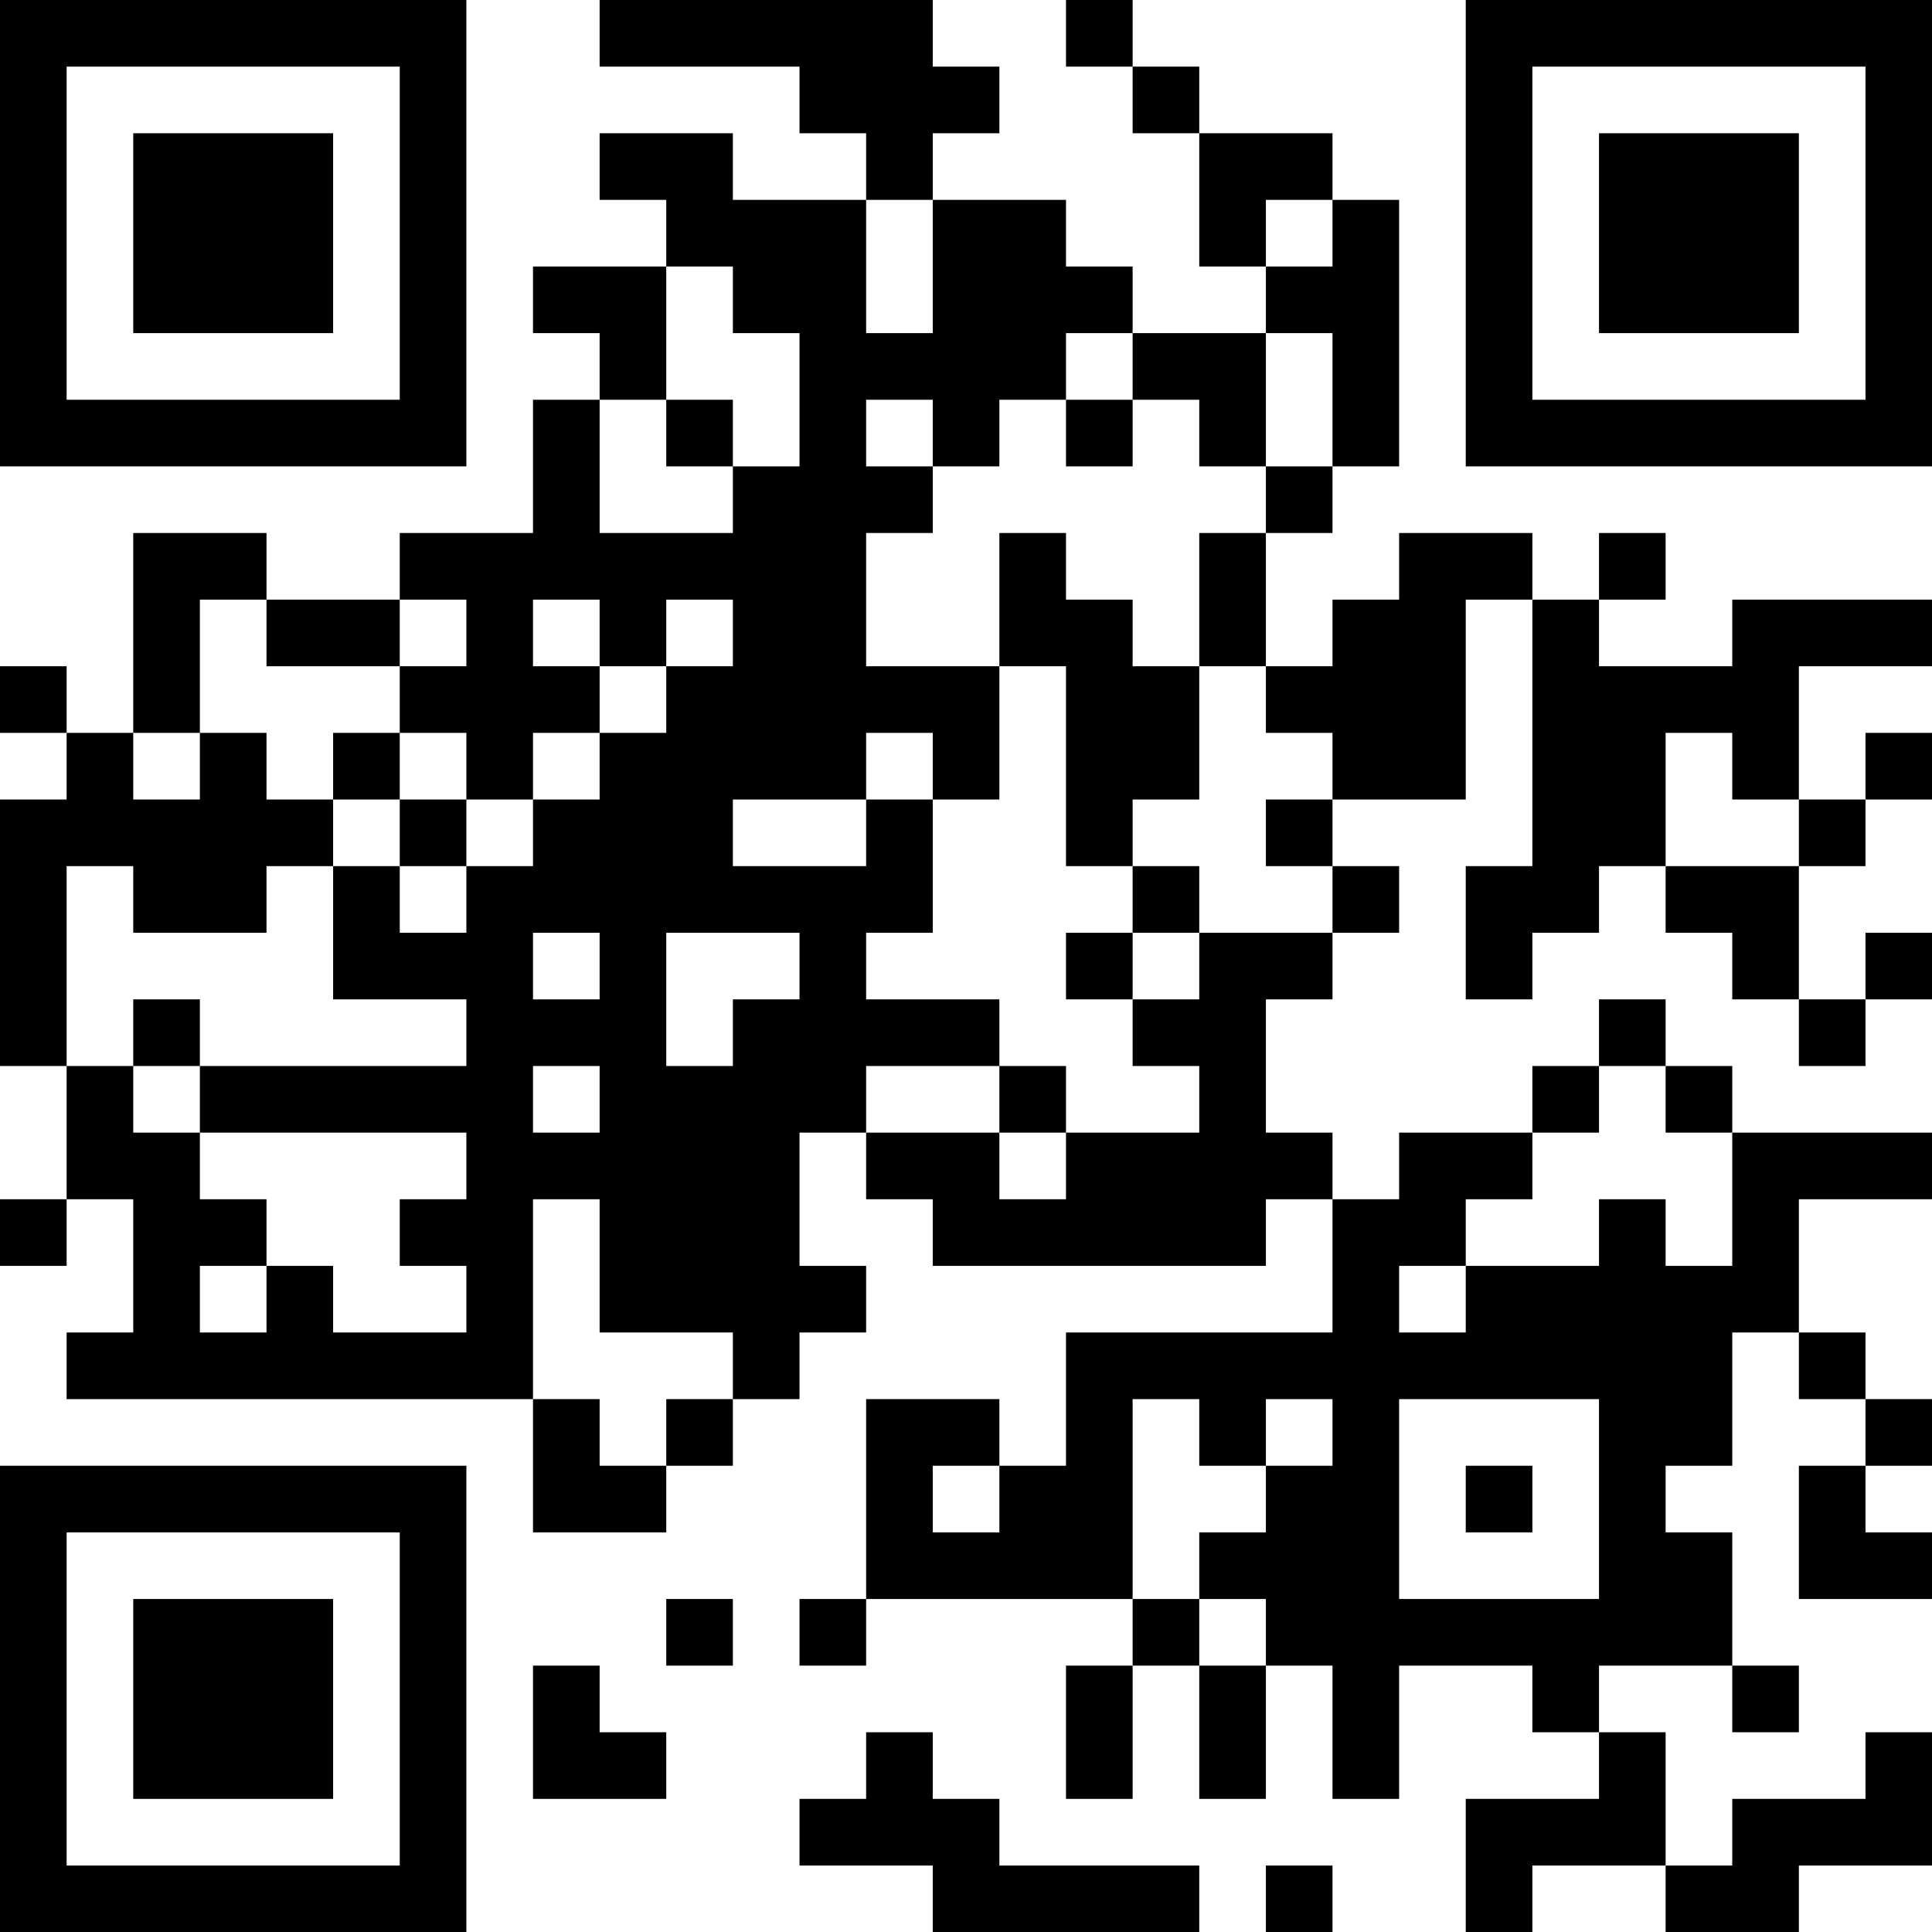 <?xml version="1.0" encoding="UTF-8"?>
<svg xmlns="http://www.w3.org/2000/svg" version="1.1" width="200" height="200" viewBox="0 0 200 200"><rect x="0" y="0" width="200" height="200" fill="#ffffff"/><g transform="scale(6.897)"><g transform="translate(0,0)"><path fill-rule="evenodd" d="M9 0L9 1L12 1L12 2L13 2L13 3L11 3L11 2L9 2L9 3L10 3L10 4L8 4L8 5L9 5L9 6L8 6L8 8L6 8L6 9L4 9L4 8L2 8L2 11L1 11L1 10L0 10L0 11L1 11L1 12L0 12L0 16L1 16L1 18L0 18L0 19L1 19L1 18L2 18L2 20L1 20L1 21L8 21L8 23L10 23L10 22L11 22L11 21L12 21L12 20L13 20L13 19L12 19L12 17L13 17L13 18L14 18L14 19L19 19L19 18L20 18L20 20L16 20L16 22L15 22L15 21L13 21L13 24L12 24L12 25L13 25L13 24L17 24L17 25L16 25L16 27L17 27L17 25L18 25L18 27L19 27L19 25L20 25L20 27L21 27L21 25L23 25L23 26L24 26L24 27L22 27L22 29L23 29L23 28L25 28L25 29L27 29L27 28L29 28L29 26L28 26L28 27L26 27L26 28L25 28L25 26L24 26L24 25L26 25L26 26L27 26L27 25L26 25L26 23L25 23L25 22L26 22L26 20L27 20L27 21L28 21L28 22L27 22L27 24L29 24L29 23L28 23L28 22L29 22L29 21L28 21L28 20L27 20L27 18L29 18L29 17L26 17L26 16L25 16L25 15L24 15L24 16L23 16L23 17L21 17L21 18L20 18L20 17L19 17L19 15L20 15L20 14L21 14L21 13L20 13L20 12L22 12L22 9L23 9L23 13L22 13L22 15L23 15L23 14L24 14L24 13L25 13L25 14L26 14L26 15L27 15L27 16L28 16L28 15L29 15L29 14L28 14L28 15L27 15L27 13L28 13L28 12L29 12L29 11L28 11L28 12L27 12L27 10L29 10L29 9L26 9L26 10L24 10L24 9L25 9L25 8L24 8L24 9L23 9L23 8L21 8L21 9L20 9L20 10L19 10L19 8L20 8L20 7L21 7L21 3L20 3L20 2L18 2L18 1L17 1L17 0L16 0L16 1L17 1L17 2L18 2L18 4L19 4L19 5L17 5L17 4L16 4L16 3L14 3L14 2L15 2L15 1L14 1L14 0ZM13 3L13 5L14 5L14 3ZM19 3L19 4L20 4L20 3ZM10 4L10 6L9 6L9 8L11 8L11 7L12 7L12 5L11 5L11 4ZM16 5L16 6L15 6L15 7L14 7L14 6L13 6L13 7L14 7L14 8L13 8L13 10L15 10L15 12L14 12L14 11L13 11L13 12L11 12L11 13L13 13L13 12L14 12L14 14L13 14L13 15L15 15L15 16L13 16L13 17L15 17L15 18L16 18L16 17L18 17L18 16L17 16L17 15L18 15L18 14L20 14L20 13L19 13L19 12L20 12L20 11L19 11L19 10L18 10L18 8L19 8L19 7L20 7L20 5L19 5L19 7L18 7L18 6L17 6L17 5ZM10 6L10 7L11 7L11 6ZM16 6L16 7L17 7L17 6ZM15 8L15 10L16 10L16 13L17 13L17 14L16 14L16 15L17 15L17 14L18 14L18 13L17 13L17 12L18 12L18 10L17 10L17 9L16 9L16 8ZM3 9L3 11L2 11L2 12L3 12L3 11L4 11L4 12L5 12L5 13L4 13L4 14L2 14L2 13L1 13L1 16L2 16L2 17L3 17L3 18L4 18L4 19L3 19L3 20L4 20L4 19L5 19L5 20L7 20L7 19L6 19L6 18L7 18L7 17L3 17L3 16L7 16L7 15L5 15L5 13L6 13L6 14L7 14L7 13L8 13L8 12L9 12L9 11L10 11L10 10L11 10L11 9L10 9L10 10L9 10L9 9L8 9L8 10L9 10L9 11L8 11L8 12L7 12L7 11L6 11L6 10L7 10L7 9L6 9L6 10L4 10L4 9ZM5 11L5 12L6 12L6 13L7 13L7 12L6 12L6 11ZM25 11L25 13L27 13L27 12L26 12L26 11ZM8 14L8 15L9 15L9 14ZM10 14L10 16L11 16L11 15L12 15L12 14ZM2 15L2 16L3 16L3 15ZM8 16L8 17L9 17L9 16ZM15 16L15 17L16 17L16 16ZM24 16L24 17L23 17L23 18L22 18L22 19L21 19L21 20L22 20L22 19L24 19L24 18L25 18L25 19L26 19L26 17L25 17L25 16ZM8 18L8 21L9 21L9 22L10 22L10 21L11 21L11 20L9 20L9 18ZM17 21L17 24L18 24L18 25L19 25L19 24L18 24L18 23L19 23L19 22L20 22L20 21L19 21L19 22L18 22L18 21ZM21 21L21 24L24 24L24 21ZM14 22L14 23L15 23L15 22ZM22 22L22 23L23 23L23 22ZM10 24L10 25L11 25L11 24ZM8 25L8 27L10 27L10 26L9 26L9 25ZM13 26L13 27L12 27L12 28L14 28L14 29L18 29L18 28L15 28L15 27L14 27L14 26ZM19 28L19 29L20 29L20 28ZM0 0L0 7L7 7L7 0ZM1 1L1 6L6 6L6 1ZM2 2L2 5L5 5L5 2ZM22 0L22 7L29 7L29 0ZM23 1L23 6L28 6L28 1ZM24 2L24 5L27 5L27 2ZM0 22L0 29L7 29L7 22ZM1 23L1 28L6 28L6 23ZM2 24L2 27L5 27L5 24Z" fill="#000000"/></g></g></svg>
